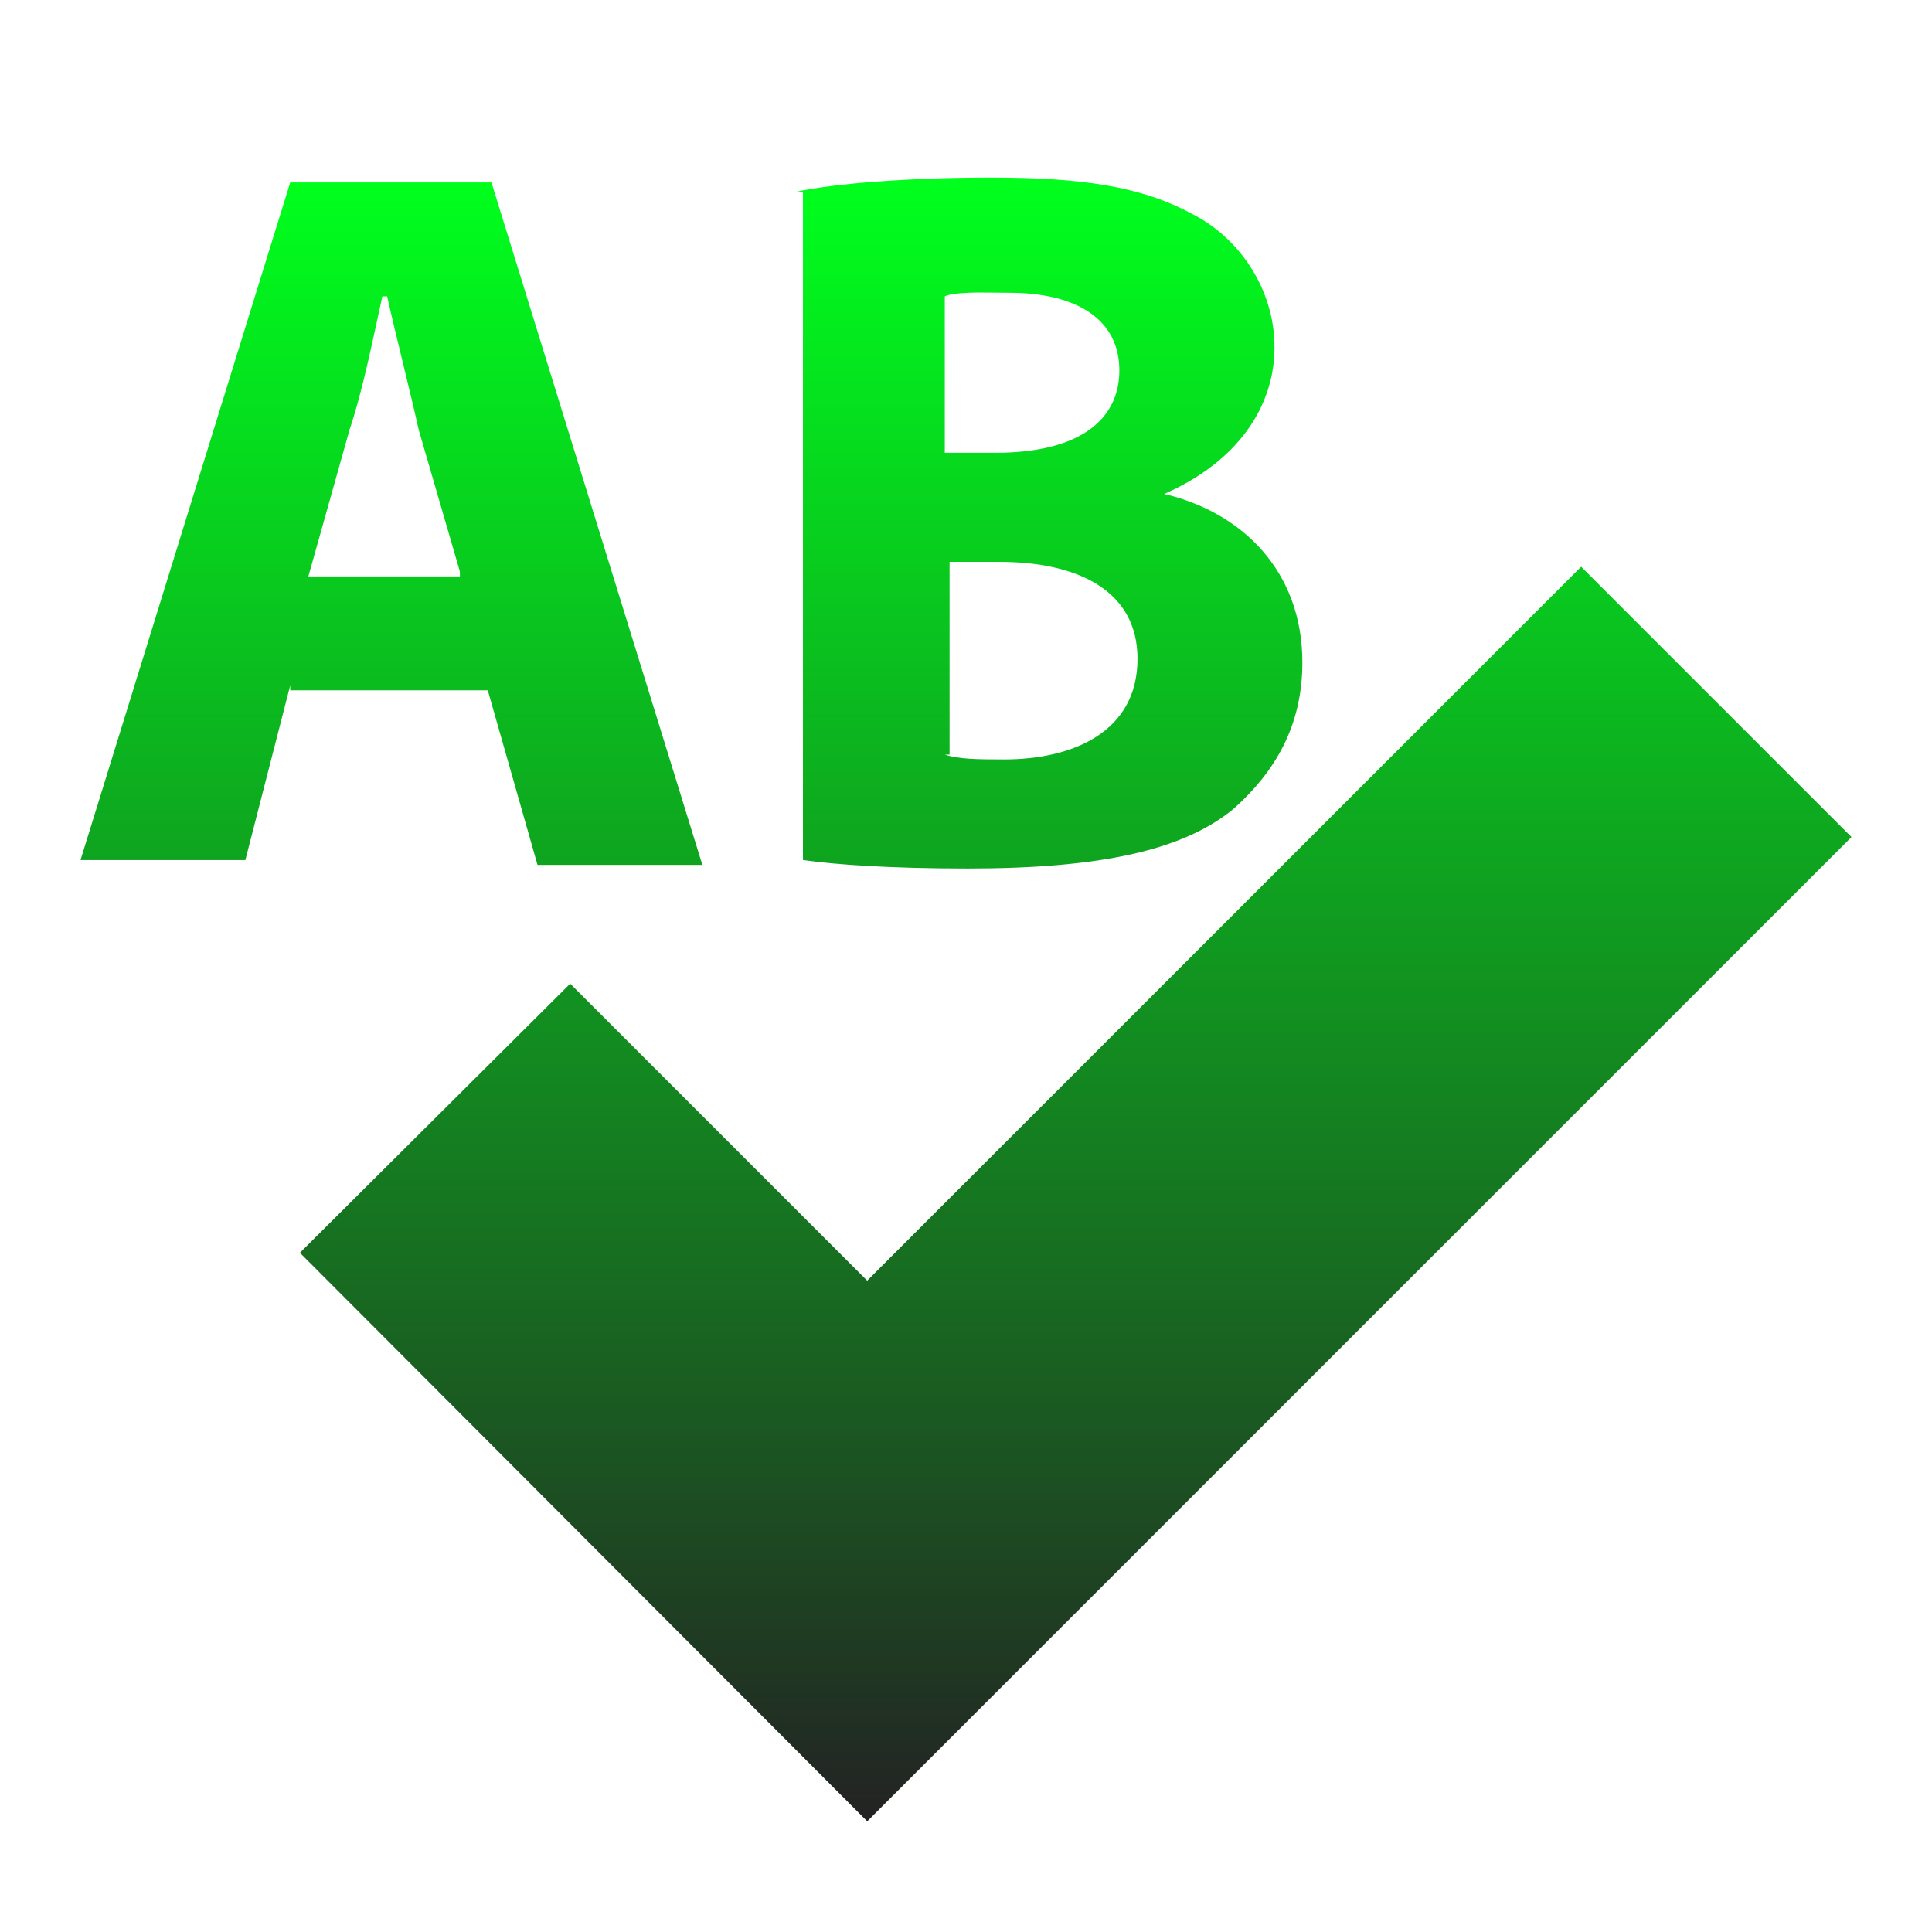 <svg xmlns="http://www.w3.org/2000/svg" xmlns:xlink="http://www.w3.org/1999/xlink" width="48" height="48">
  <defs id="acyl-settings">
    <linearGradient id="acyl-gradient" x1="0%" x2="0%" y1="0%" y2="100%">
      <stop offset="0%" style="stop-color:#00FF1D;stop-opacity:1"/>
      <stop offset="100%" style="stop-color:#232323;stop-opacity:1"/>
    </linearGradient>
    <g id="acyl-filter">
  </g>
    <g id="acyl-drawing">
      <path d="m 24.617,4.412 c -1.933,0 -3.856,0.134 -4.879,0.361 l 0.211,0 0,16.594 c 0.796,0.114 2.163,0.211 4.096,0.211 3.297,0 5.345,-0.452 6.595,-1.476 1.023,-0.91 1.717,-2.052 1.717,-3.644 0,-2.274 -1.5,-3.731 -3.433,-4.186 1.819,-0.796 2.741,-2.166 2.741,-3.644 0,-1.478 -0.911,-2.744 -2.048,-3.313 C 28.366,4.634 26.891,4.412 24.617,4.412 z M 7.21,4.533 2,21.368 l 4.096,0 1.114,-4.337 0,0.12 4.909,0 1.235,4.337 4.096,0 -5.24,-16.956 -4.999,0 z m 16.835,2.741 c 0.27,-0.014 0.626,0 1.024,0 1.705,0 2.741,0.677 2.741,1.927 0,1.251 -1.025,2.048 -3.072,2.048 l -1.265,0 0,-3.885 c 0.114,-0.057 0.302,-0.076 0.572,-0.09 z m -14.546,0.09 0.12,0 C 9.847,8.387 10.175,9.653 10.402,10.676 l 1.024,3.524 0,0.12 -3.765,0 1.024,-3.644 C 9.027,9.653 9.272,8.387 9.499,7.364 z m 14.094,6.595 1.235,0 c 1.933,0 3.433,0.704 3.433,2.409 0,1.819 -1.607,2.5 -3.313,2.5 -0.682,0 -1.135,-0.007 -1.476,-0.12 l 0.12,0 0,-4.789 z m 15.691,0.12 c 10e-7,0 -12.885,12.885 -17.739,17.739 -3.183,-3.183 -7.379,-7.379 -7.379,-7.379 L 7.451,31.125 21.546,45.25 46,20.796 39.284,14.08 z" id="path-main"/>
    </g>
  </defs>
  <g id="acyl-visual">
    <use id="visible1" style="fill:url(#acyl-gradient)" xlink:href="#acyl-drawing"/>
  </g>
</svg>

